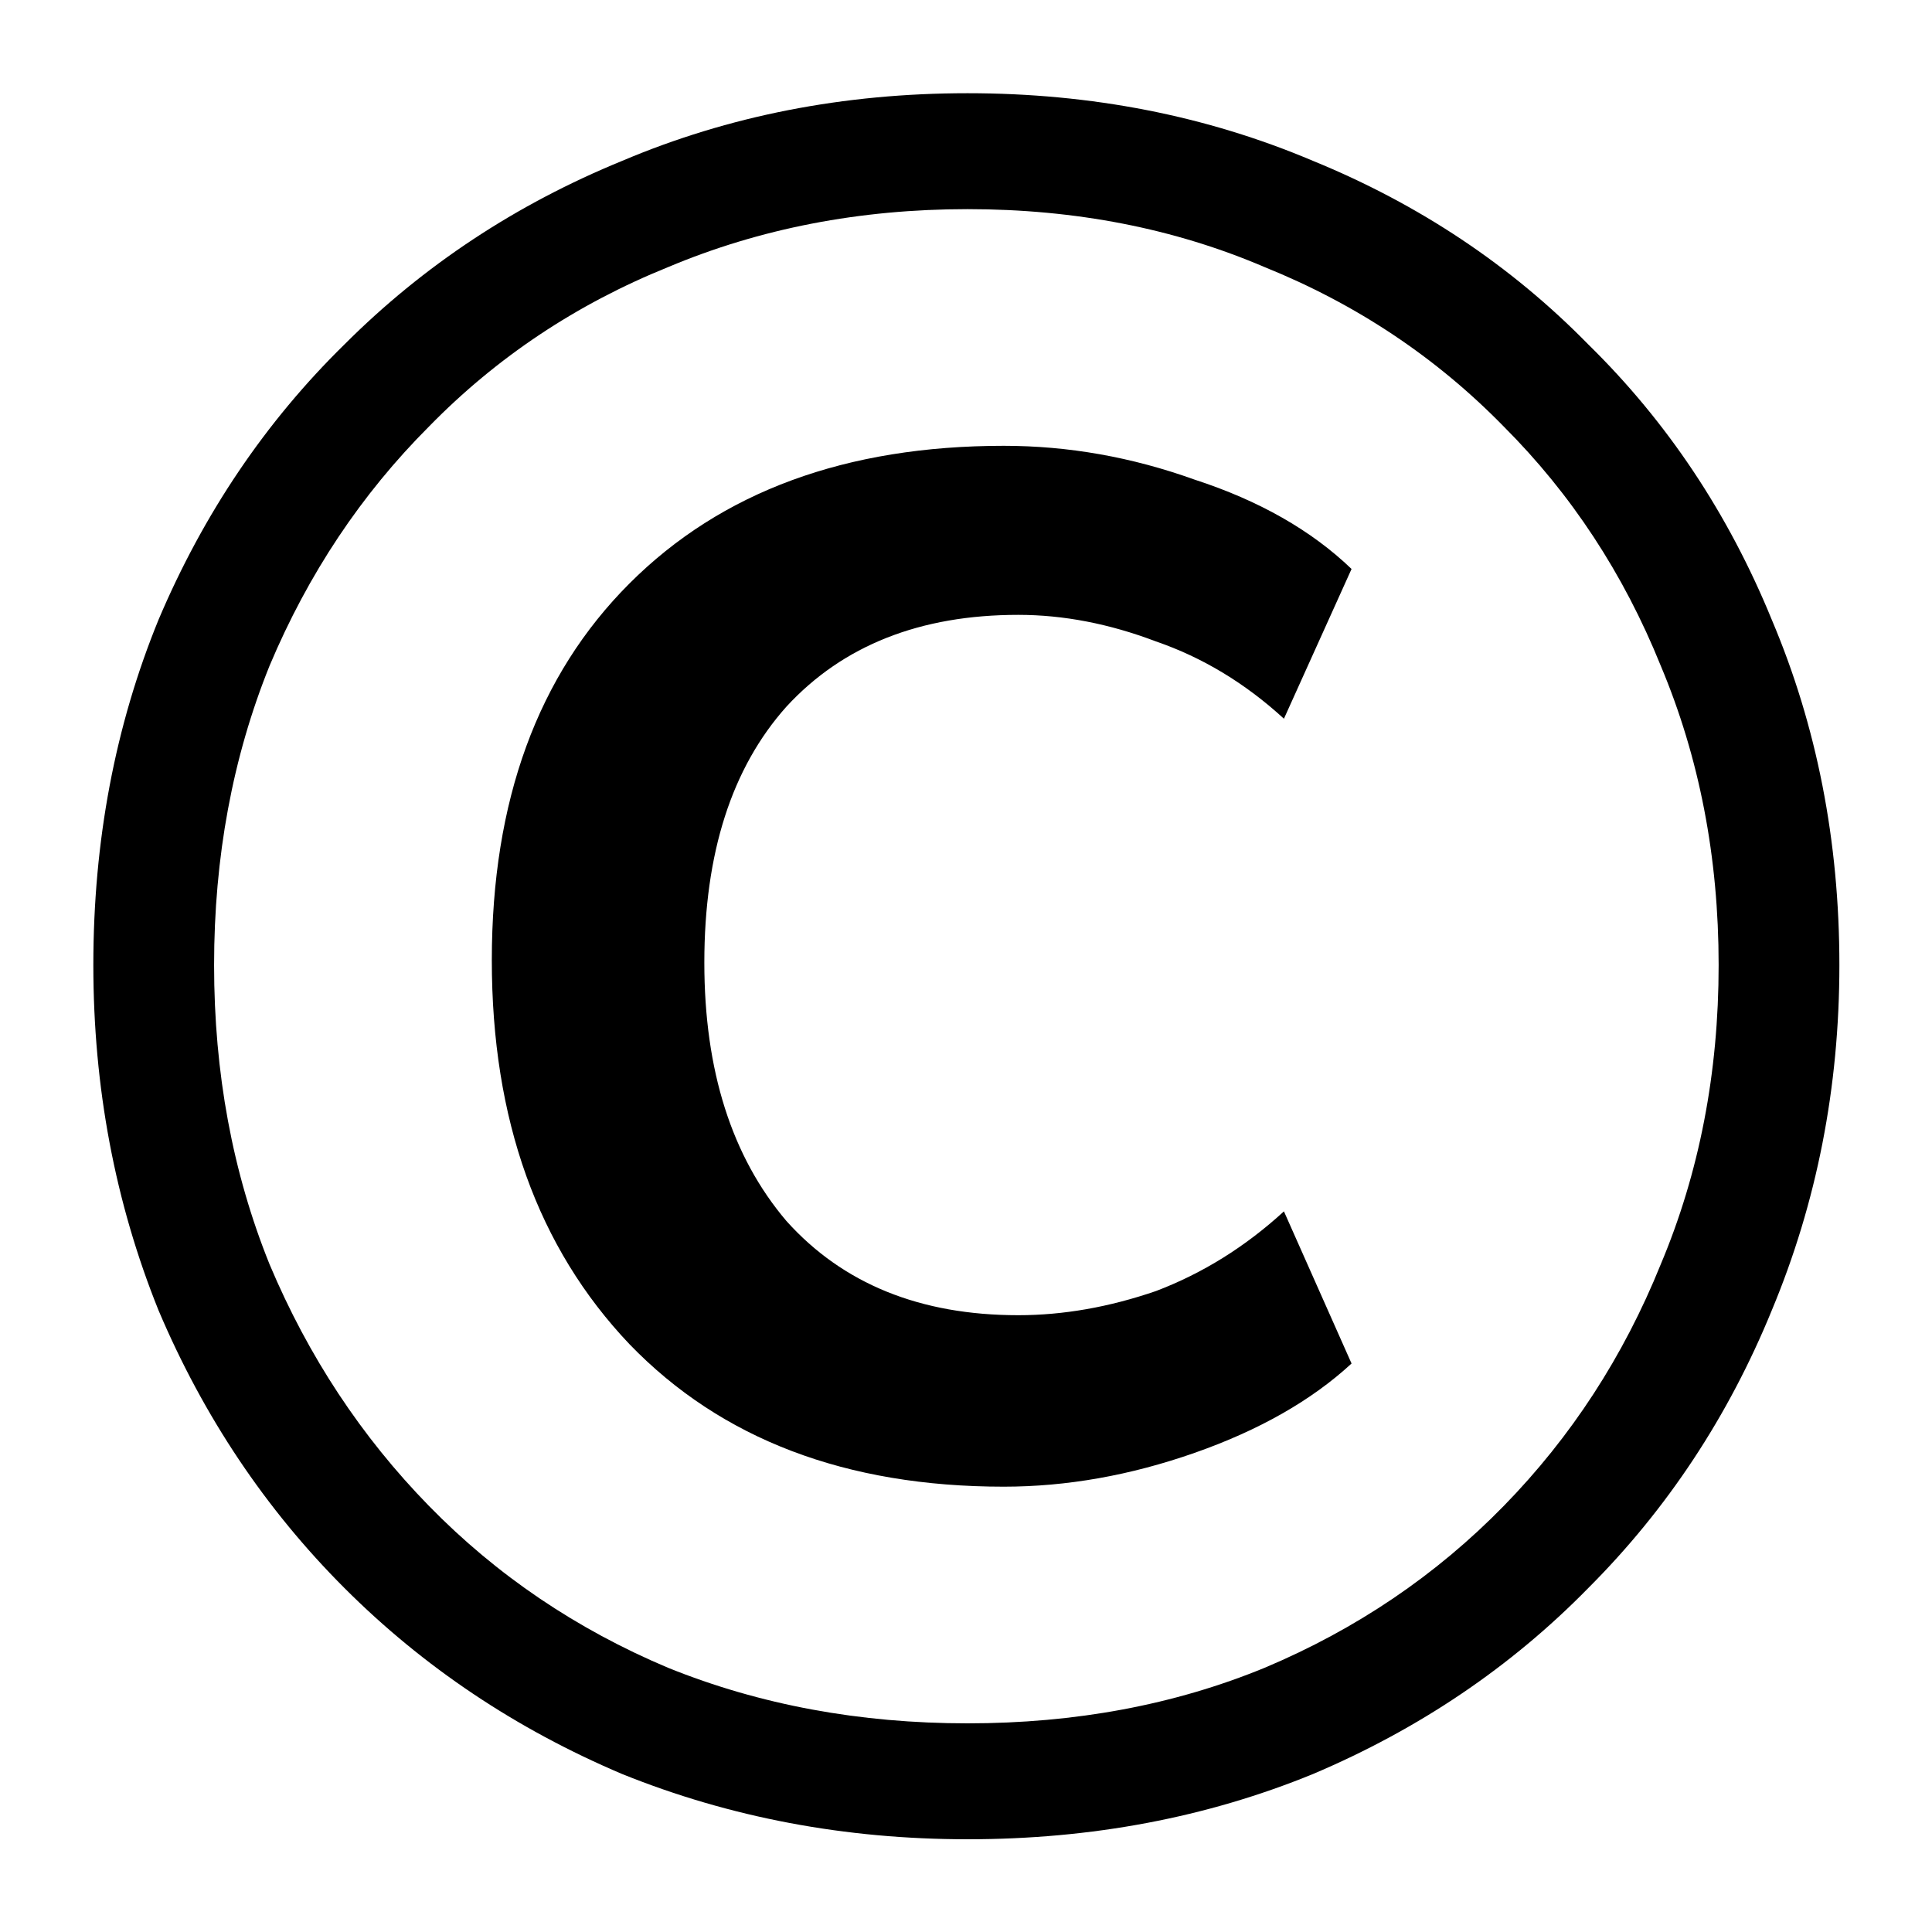 <svg fill="none" height="16" viewBox="0 0 16 16" width="16" xmlns="http://www.w3.org/2000/svg"><path d="m8.013 15.232c-1.013 0-1.967-.18-2.86-.54-.88-.373-1.647-.887-2.3-1.54-.653-.653-1.167-1.42-1.54-2.3-.36-.893-.54-1.847-.54-2.86 0-1.027.18-1.98.54-2.86.373-.88.887-1.64 1.54-2.28.653-.653 1.42-1.16 2.3-1.52.88-.373 1.833-.56 2.86-.56 1.027 0 1.98.187 2.86.56.88.36 1.64.867 2.28 1.52.653.64 1.16 1.4 1.52 2.28.373.88.56 1.833.56 2.86 0 1.013-.187 1.967-.56 2.86-.36.88-.867 1.647-1.52 2.3-.64.653-1.4 1.167-2.28 1.54-.88.36-1.833.54-2.86.54zm.3-2.92c-1.307 0-2.34-.393-3.1-1.18-.76-.8-1.14-1.86-1.14-3.18s.38-2.36 1.14-3.12 1.793-1.14 3.1-1.14c.533 0 1.06.093 1.58.28.533.173.967.42 1.3.74l-.56 1.24c-.32-.293-.673-.507-1.06-.64-.387-.147-.767-.22-1.14-.22-.813 0-1.453.253-1.92.76-.453.507-.68 1.213-.68 2.12 0 .893.227 1.607.68 2.14.467.52 1.107.78 1.92.78.373 0 .753-.067 1.14-.2.387-.147.74-.367 1.06-.66l.56 1.26c-.333.307-.767.553-1.3.74-.533.187-1.06.28-1.58.28zm-.3 1.96c.893 0 1.713-.153 2.46-.46.76-.32 1.42-.767 1.98-1.34s.993-1.24 1.3-2c.32-.76.48-1.587.48-2.48 0-.893-.16-1.72-.48-2.48-.307-.76-.74-1.42-1.3-1.98-.56-.573-1.22-1.013-1.98-1.32-.747-.32-1.567-.48-2.46-.48-.893 0-1.72.16-2.48.48-.76.307-1.42.747-1.98 1.32-.56.56-1 1.22-1.32 1.98-.307.76-.46 1.587-.46 2.48 0 .893.153 1.72.46 2.48.32.76.76 1.427 1.32 2s1.22 1.02 1.98 1.34c.76.307 1.587.46 2.48.46z" fill="#000"/></svg>